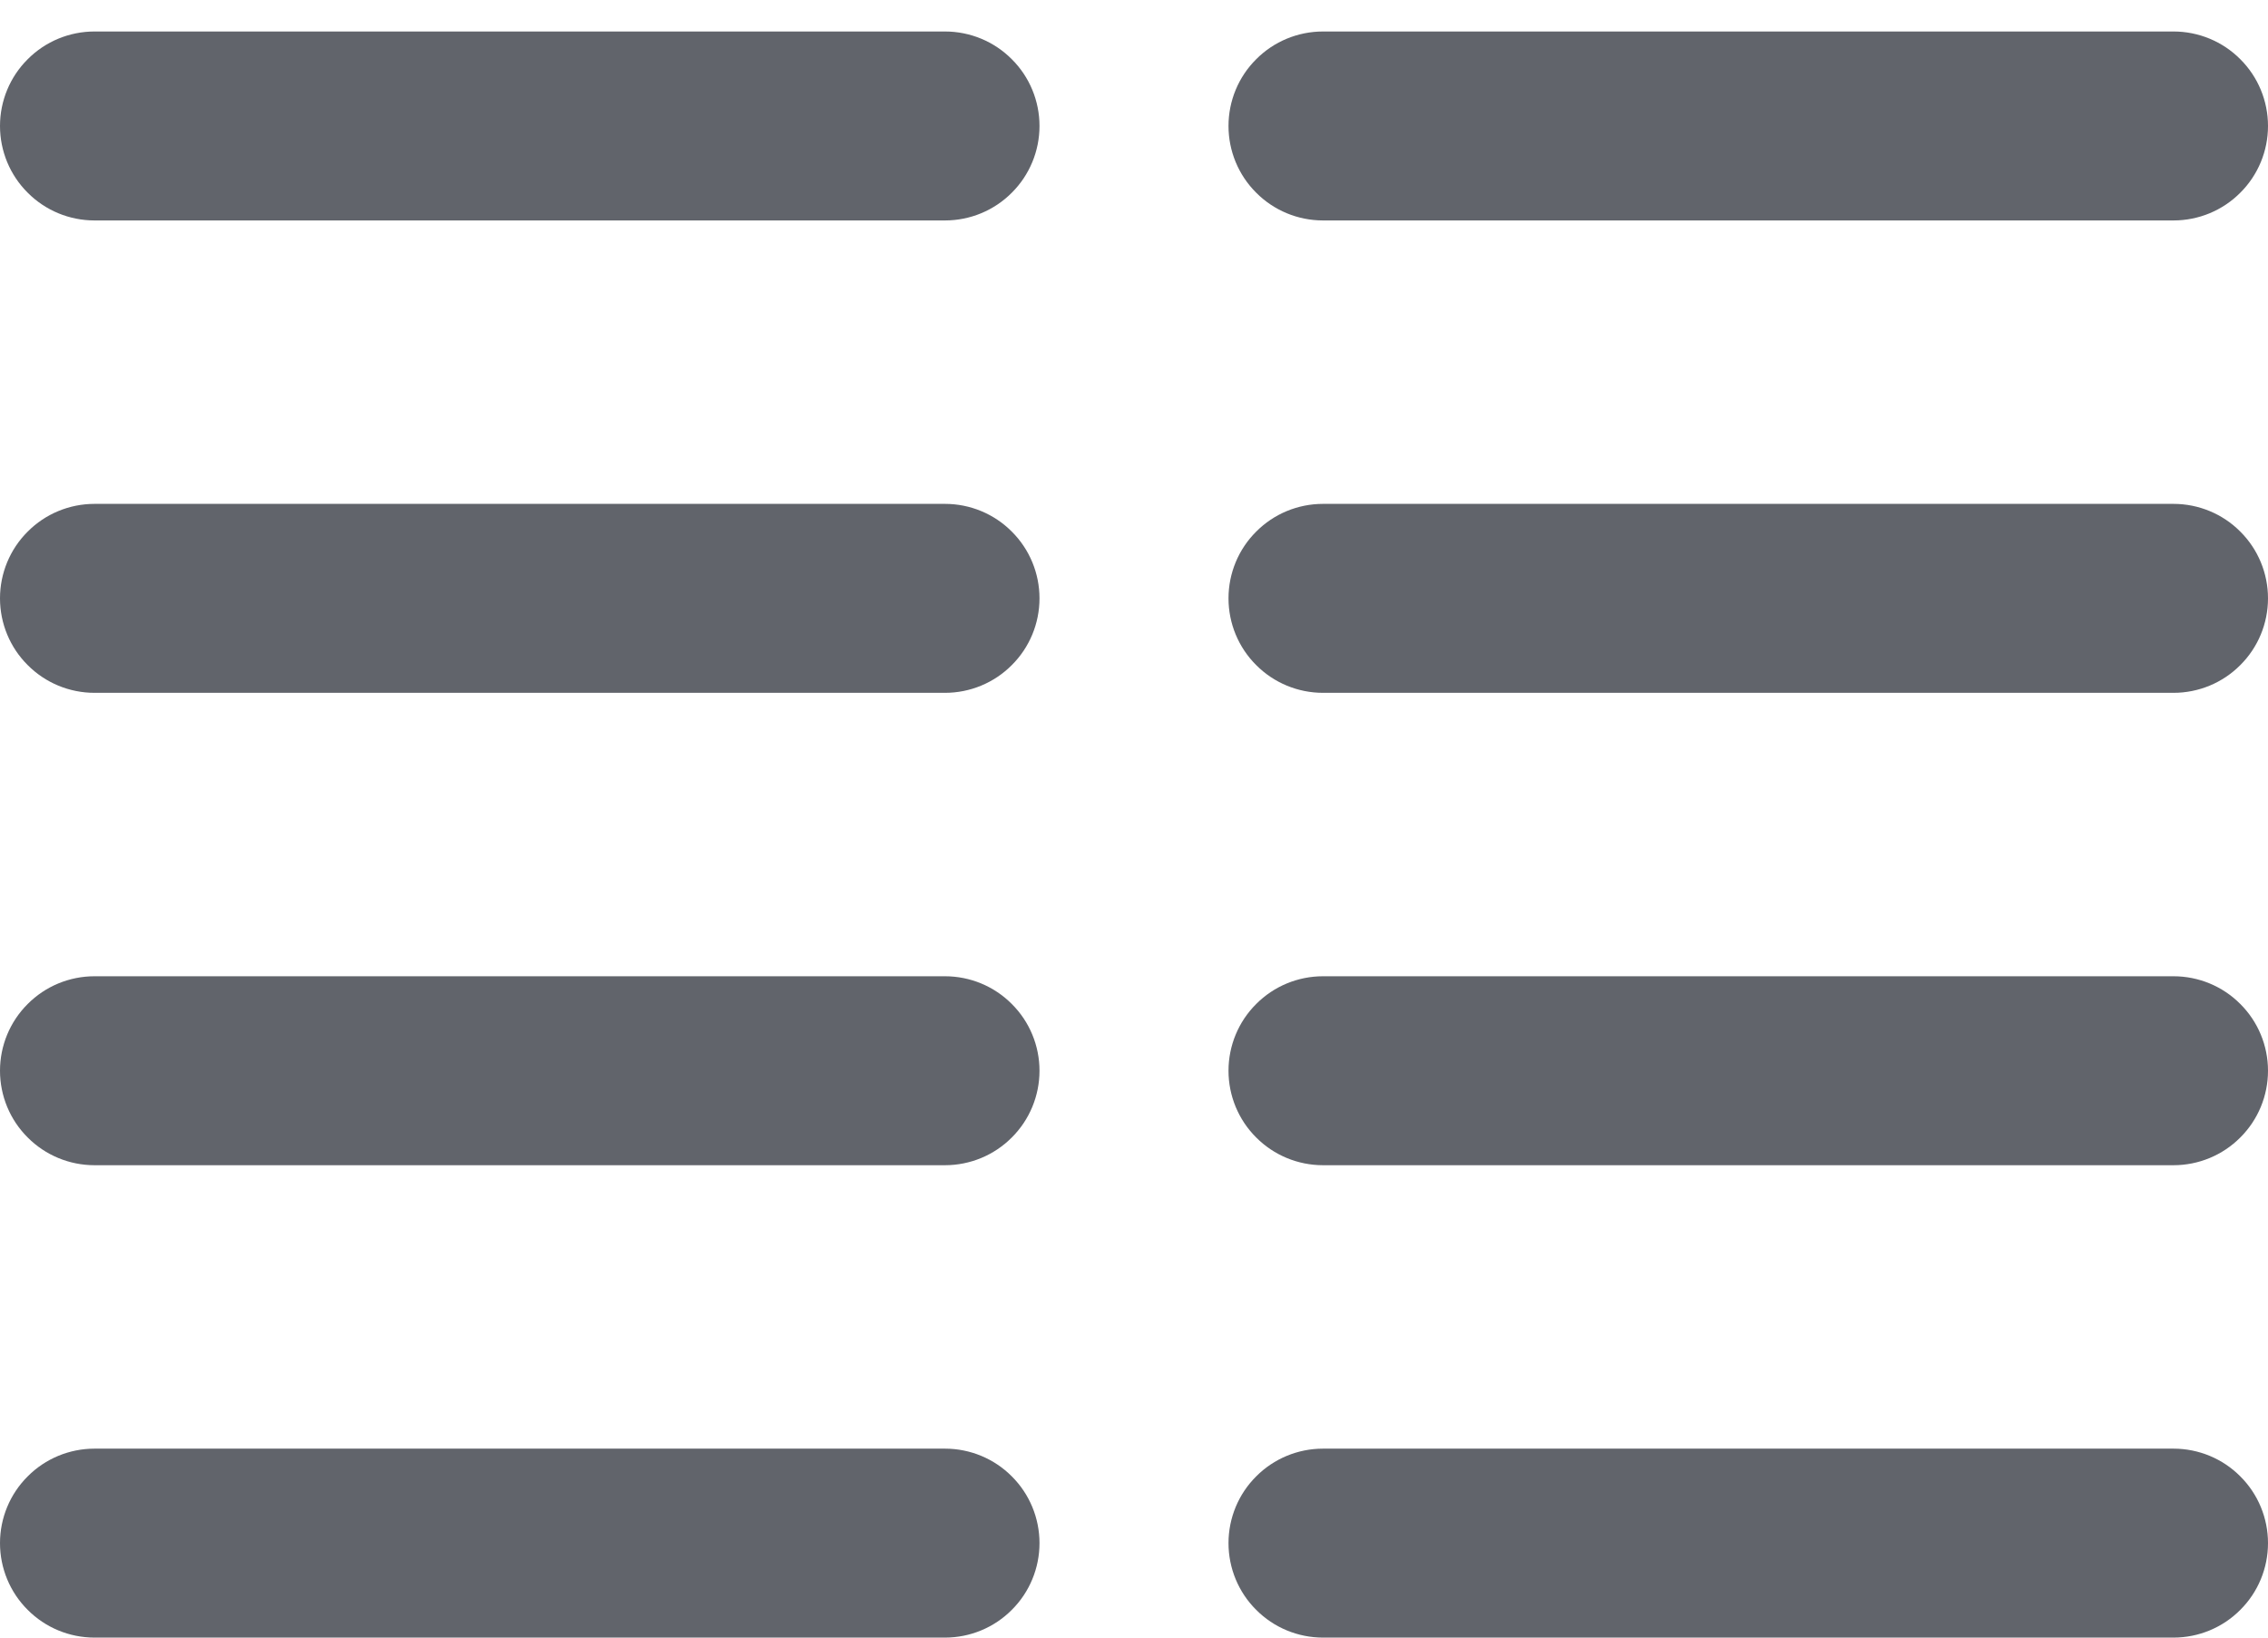 <svg width="18" height="13" viewBox="0 0 18 13" fill="none" xmlns="http://www.w3.org/2000/svg">
<path d="M8.25 1C8.25 1.199 8.171 1.39 8.03 1.53C7.89 1.671 7.699 1.75 7.5 1.75H0.75C0.551 1.75 0.36 1.671 0.22 1.53C0.079 1.39 0 1.199 0 1C0 0.801 0.079 0.61 0.22 0.47C0.36 0.329 0.551 0.25 0.75 0.25H7.5C7.699 0.25 7.89 0.329 8.03 0.47C8.171 0.61 8.25 0.801 8.25 1ZM7.5 4H0.75C0.551 4 0.36 4.079 0.22 4.22C0.079 4.36 0 4.551 0 4.75C0 4.949 0.079 5.14 0.22 5.28C0.36 5.421 0.551 5.5 0.75 5.5H7.5C7.699 5.5 7.89 5.421 8.03 5.28C8.171 5.14 8.25 4.949 8.25 4.75C8.25 4.551 8.171 4.36 8.03 4.22C7.89 4.079 7.699 4 7.5 4ZM7.5 7.75H0.75C0.551 7.75 0.36 7.829 0.22 7.97C0.079 8.11 0 8.301 0 8.5C0 8.699 0.079 8.89 0.22 9.03C0.36 9.171 0.551 9.25 0.75 9.25H7.5C7.699 9.25 7.89 9.171 8.03 9.03C8.171 8.89 8.25 8.699 8.25 8.5C8.25 8.301 8.171 8.11 8.03 7.97C7.89 7.829 7.699 7.75 7.5 7.75ZM7.5 11.5H0.75C0.551 11.5 0.36 11.579 0.22 11.72C0.079 11.86 0 12.051 0 12.25C0 12.449 0.079 12.64 0.22 12.78C0.36 12.921 0.551 13 0.75 13H7.5C7.699 13 7.89 12.921 8.03 12.78C8.171 12.64 8.25 12.449 8.25 12.25C8.25 12.051 8.171 11.86 8.03 11.72C7.89 11.579 7.699 11.5 7.5 11.5ZM10.5 1.75H17.25C17.449 1.75 17.64 1.671 17.78 1.53C17.921 1.39 18 1.199 18 1C18 0.801 17.921 0.61 17.78 0.47C17.64 0.329 17.449 0.25 17.25 0.25H10.5C10.301 0.25 10.11 0.329 9.97 0.47C9.829 0.61 9.75 0.801 9.75 1C9.75 1.199 9.829 1.39 9.97 1.53C10.11 1.671 10.301 1.75 10.5 1.75ZM17.25 4H10.5C10.301 4 10.11 4.079 9.97 4.22C9.829 4.36 9.75 4.551 9.75 4.75C9.75 4.949 9.829 5.14 9.97 5.28C10.11 5.421 10.301 5.5 10.5 5.5H17.25C17.449 5.5 17.64 5.421 17.78 5.28C17.921 5.14 18 4.949 18 4.75C18 4.551 17.921 4.36 17.78 4.22C17.64 4.079 17.449 4 17.25 4ZM17.25 7.75H10.5C10.301 7.75 10.11 7.829 9.97 7.97C9.829 8.11 9.75 8.301 9.75 8.5C9.75 8.699 9.829 8.89 9.97 9.03C10.11 9.171 10.301 9.25 10.5 9.25H17.25C17.449 9.25 17.64 9.171 17.78 9.03C17.921 8.89 18 8.699 18 8.5C18 8.301 17.921 8.11 17.78 7.97C17.64 7.829 17.449 7.75 17.25 7.75ZM17.25 11.5H10.5C10.301 11.5 10.11 11.579 9.97 11.72C9.829 11.86 9.75 12.051 9.75 12.25C9.75 12.449 9.829 12.64 9.97 12.78C10.11 12.921 10.301 13 10.5 13H17.25C17.449 13 17.64 12.921 17.78 12.78C17.921 12.64 18 12.449 18 12.25C18 12.051 17.921 11.86 17.78 11.72C17.64 11.579 17.449 11.5 17.25 11.5Z" fill="#61646B"/>
</svg>
